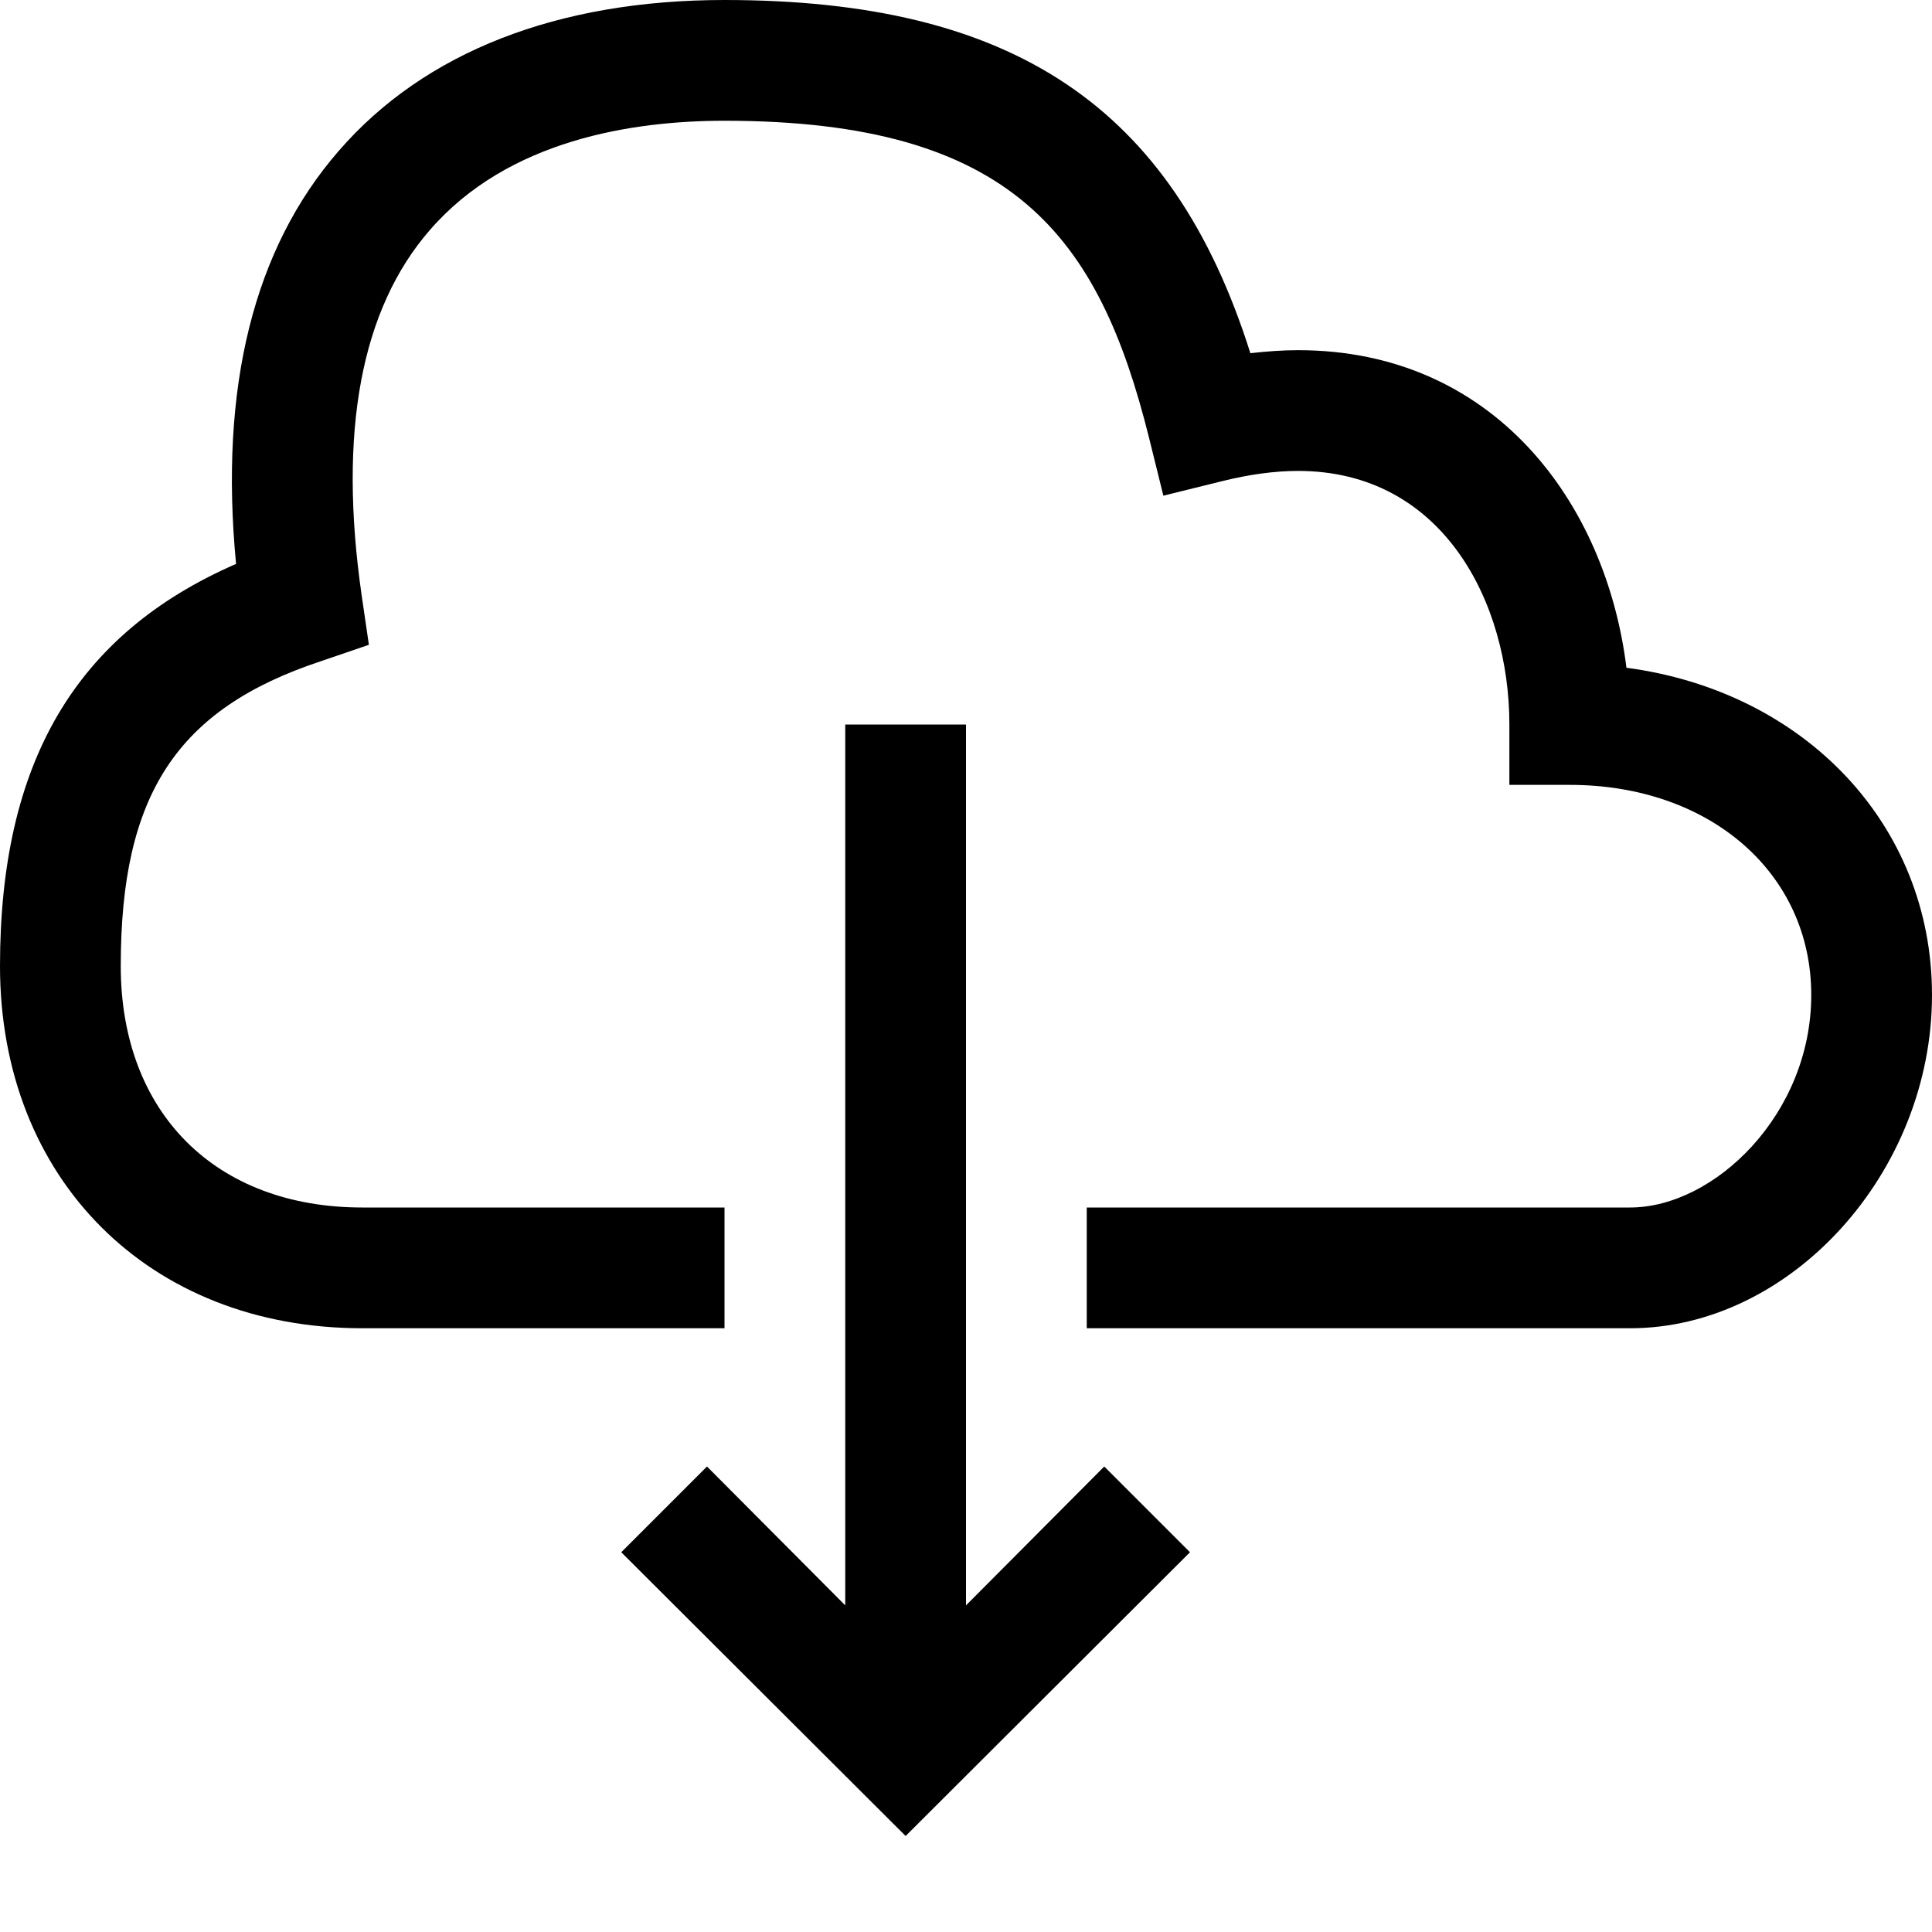 <?xml version="1.0" encoding="utf-8"?>
<!-- Generator: Adobe Illustrator 16.0.0, SVG Export Plug-In . SVG Version: 6.00 Build 0)  -->
<!DOCTYPE svg PUBLIC "-//W3C//DTD SVG 1.1//EN" "http://www.w3.org/Graphics/SVG/1.1/DTD/svg11.dtd">
<svg xmlns="http://www.w3.org/2000/svg" xmlns:xlink="http://www.w3.org/1999/xlink" version="1.1" id="Capa_1" x="0px" y="0px" width="32px" height="32px" viewBox="0 0 32 32" enable-background="new 0 0 32 32" xml:space="preserve">
<g>
	<g>
		<g>
			<path d="M26.939,11.06C26.6,8.32,24.74,5.8,21.5,5.8c-0.26,0-0.52,0.02-0.79,0.05C19.42,1.76,16.77,0,12,0     C9.24,0,7.03,0.86,5.61,2.5C4.2,4.12,3.63,6.42,3.91,9.34C1.25,10.5,0,12.63,0,16c0,3.529,2.47,6,6,6h6v-2H6c-2.43,0-4-1.57-4-4     c0-2.84,0.93-4.26,3.32-5.05l0.79-0.27L5.99,9.86C5.6,7.15,5.98,5.12,7.12,3.81C8.42,2.31,10.49,2,12,2     c4.779,0,6.2,1.92,7.029,5.24l0.24,0.97l0.971-0.24C20.68,7.86,21.109,7.8,21.5,7.8c2.4,0,3.5,2.18,3.5,4.2v1h1     c2.32,0,4,1.46,4,3.48c0,1.98-1.609,3.52-3,3.52h-9v2h9c2.66,0,5-2.58,5-5.52C32,13.65,29.88,11.45,26.939,11.06z"/>
		</g>
	</g>
</g>
<g>
	<polygon points="19.71,25.71 15,30.41 10.29,25.71 11.71,24.29 14,26.59 14,12 16,12 16,26.59 18.29,24.29  "/>
</g>
</svg>

